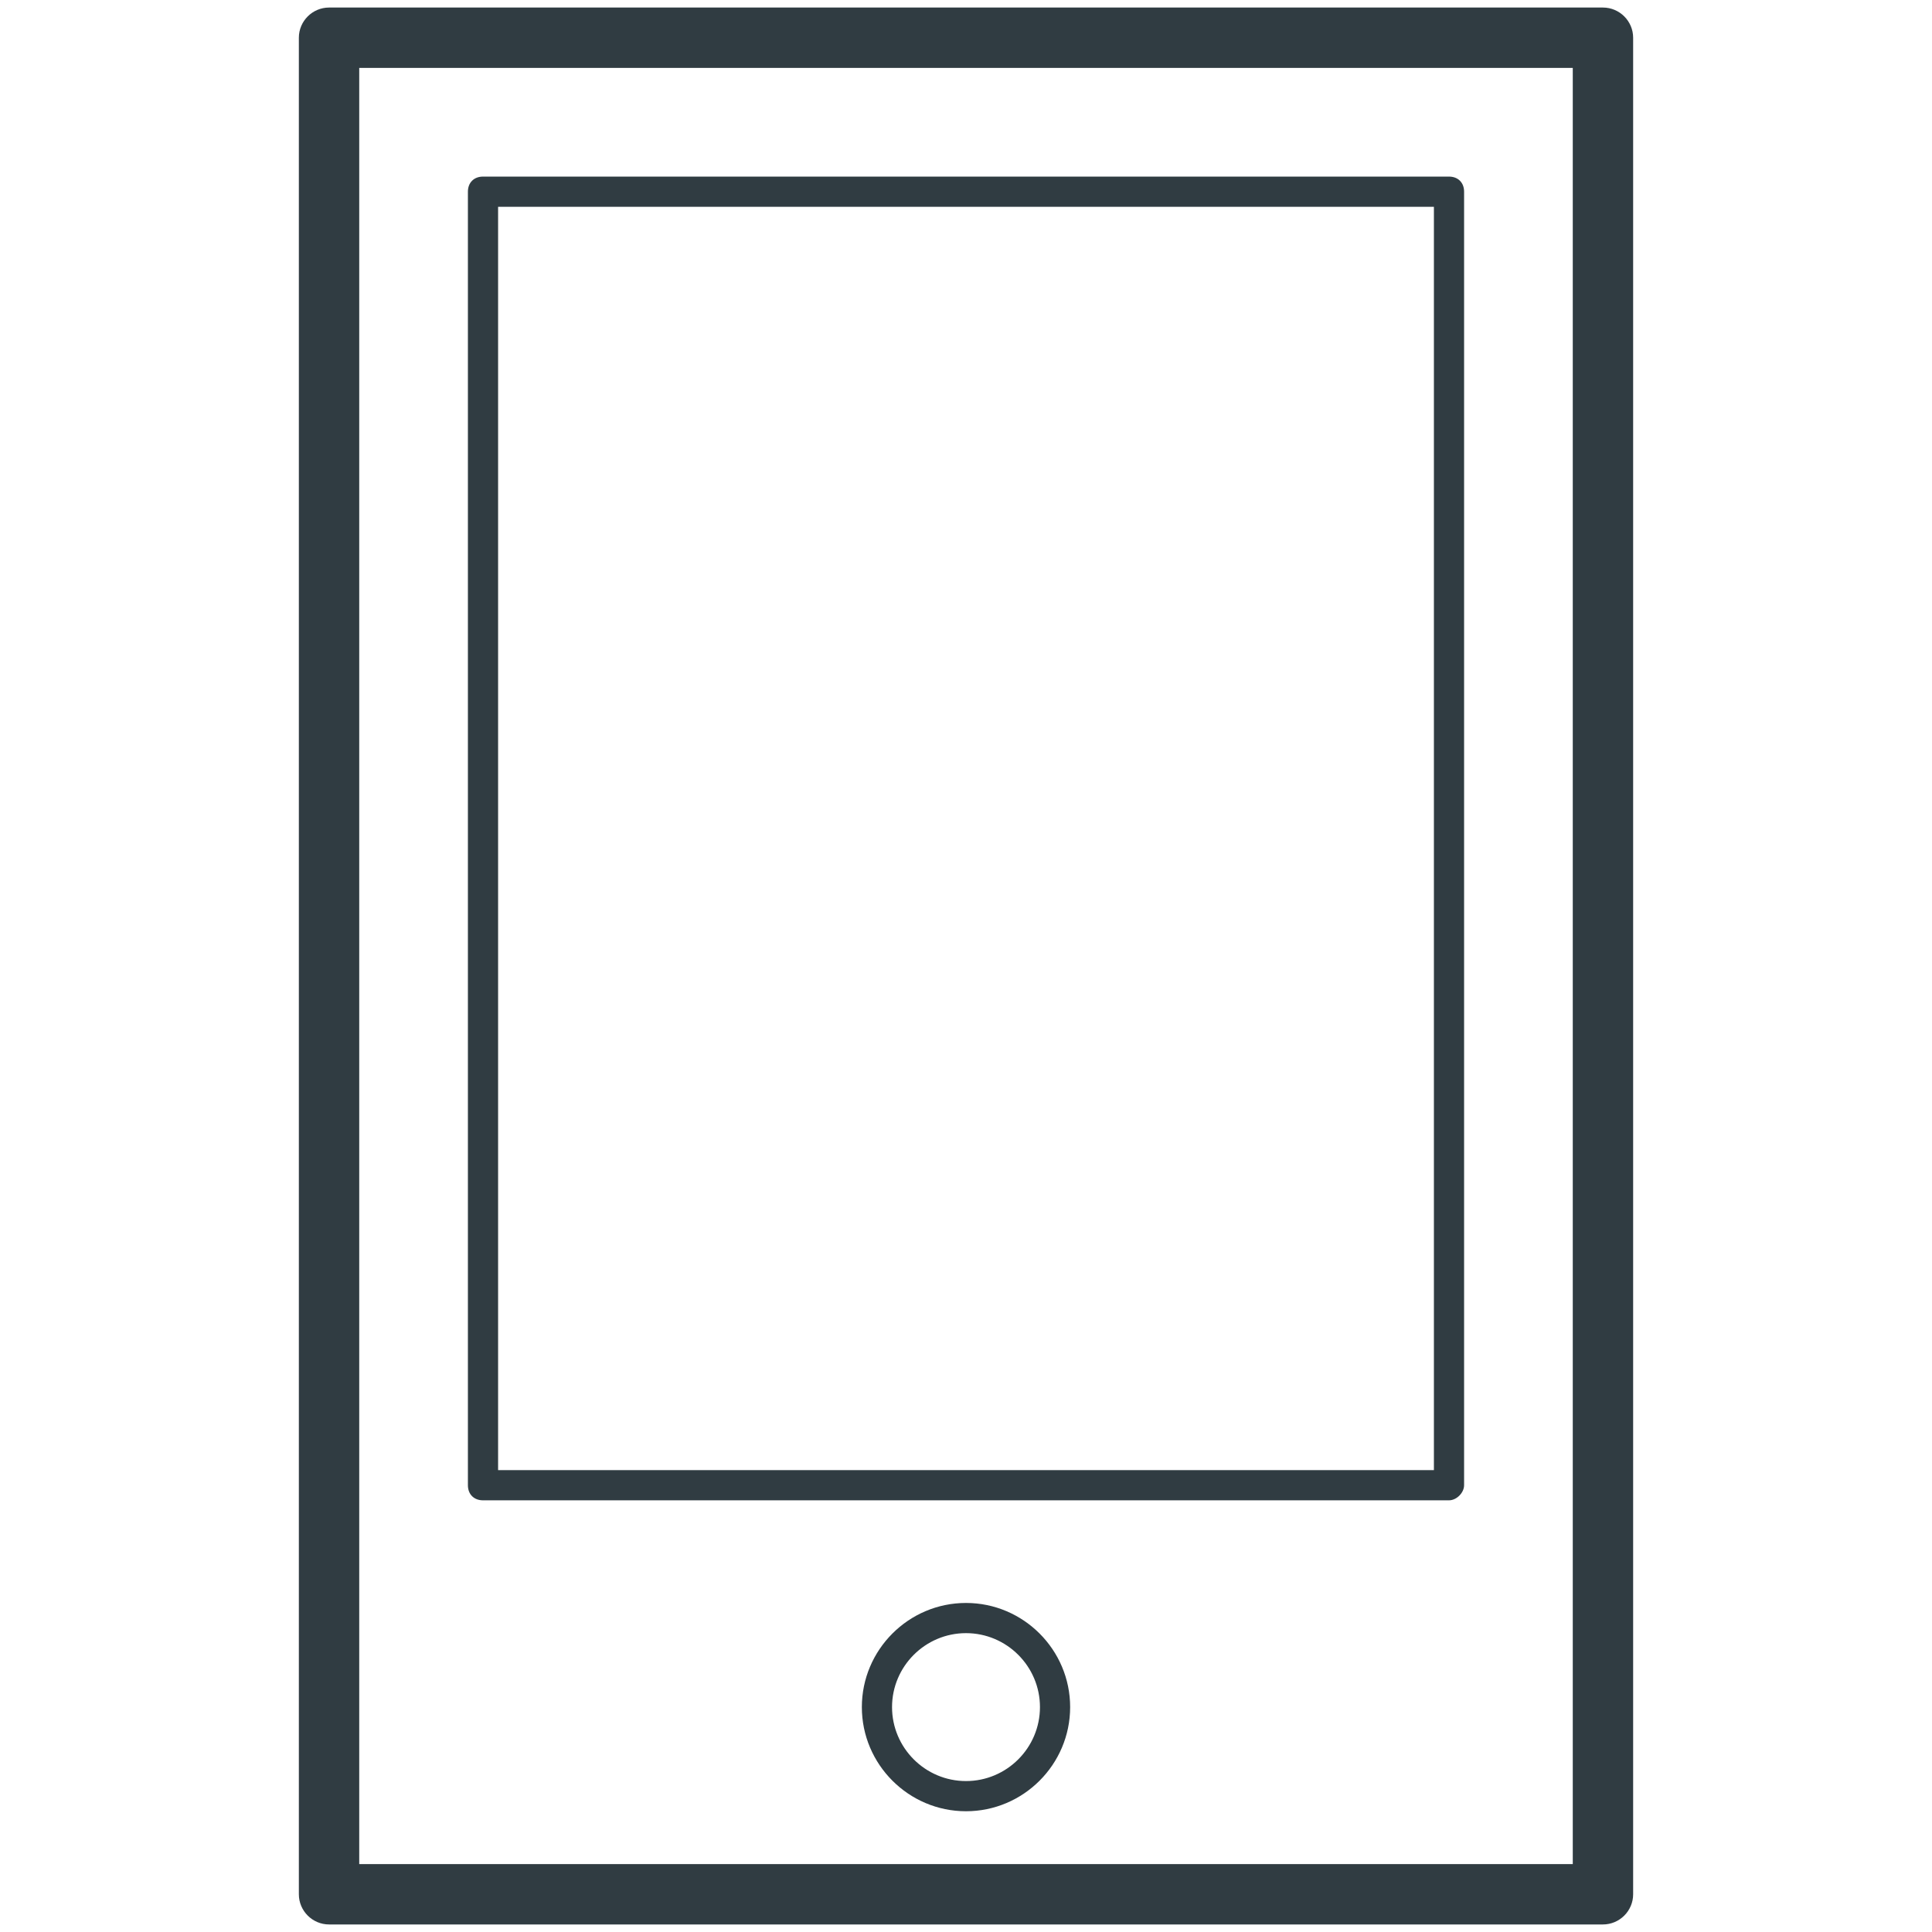 <?xml version="1.0" standalone="no"?><!DOCTYPE svg PUBLIC "-//W3C//DTD SVG 1.1//EN" "http://www.w3.org/Graphics/SVG/1.1/DTD/svg11.dtd"><svg t="1685081149005" class="icon" viewBox="0 0 1024 1024" version="1.1" xmlns="http://www.w3.org/2000/svg" p-id="69165" xmlns:xlink="http://www.w3.org/1999/xlink" width="200" height="200"><path d="M849.6 1020H174.4c-8.8 0-16-7.2-16-16V20c0-8.8 7.2-16 16-16h675.2c8.8 0 16 7.2 16 16v984c0 8.8-7.2 16-16 16z m-659.2-32h643.2V36H190.4v952z" fill="#303C42" p-id="69166"></path><path d="M768 795.2H256c-4.8 0-8-3.2-8-8V101.6c0-4.8 3.2-8 8-8h512c4.8 0 8 3.2 8 8v685.6c0 4-4 8-8 8z m-504-16h496V109.6H264v669.6zM512 960c-30.4 0-55.2-24.8-55.2-55.2 0-30.4 24.8-55.2 55.2-55.2 30.4 0 55.2 24.8 55.2 55.2 0 30.4-24.8 55.2-55.2 55.2z m0-94.4c-21.6 0-39.2 17.6-39.2 39.2s17.6 39.2 39.2 39.2 39.2-17.6 39.2-39.2-17.6-39.2-39.2-39.2z" fill="#303C42" p-id="69167"></path></svg>
